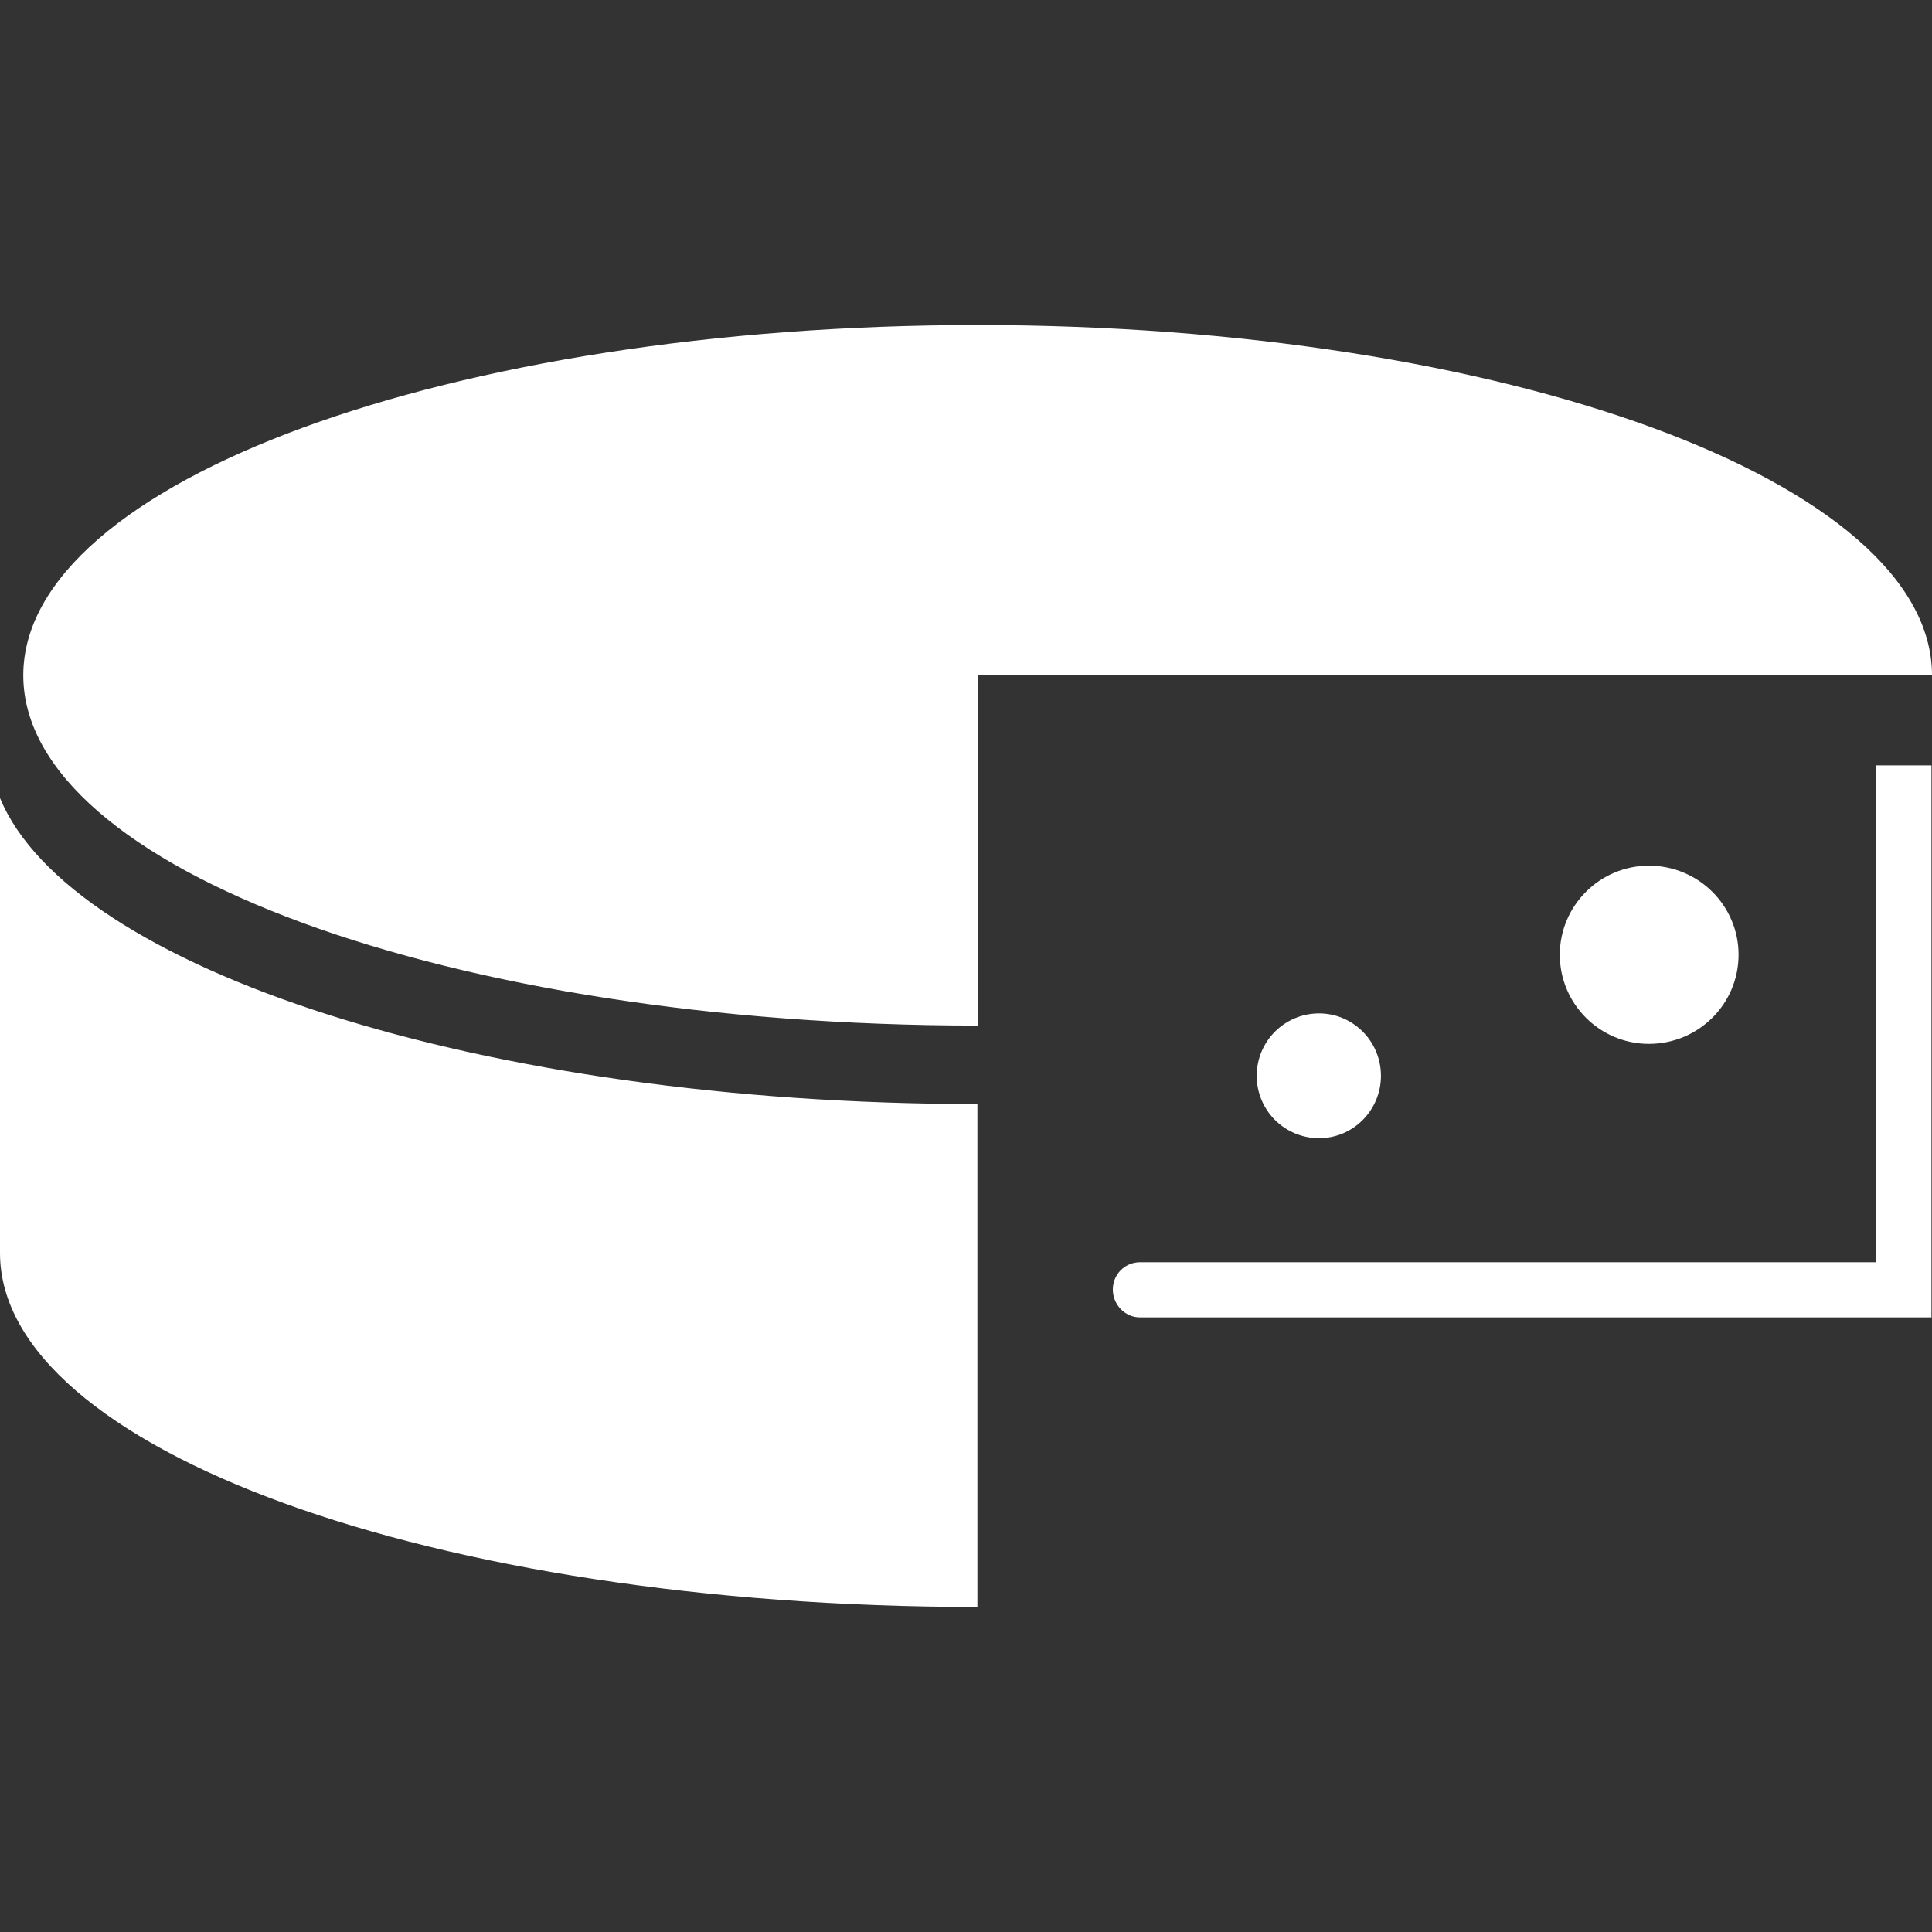 <?xml version="1.0" encoding="UTF-8" standalone="no"?><svg xmlns:dc="http://purl.org/dc/elements/1.1/" xmlns:cc="http://creativecommons.org/ns#" xmlns:rdf="http://www.w3.org/1999/02/22-rdf-syntax-ns#" xmlns:svg="http://www.w3.org/2000/svg" xmlns="http://www.w3.org/2000/svg" version="1.1" id="svg2" xml:space="preserve" width="40" height="40" viewBox="0 0 40 40"><rect x="0" y="0" width="40" height="40" fill="#333333" stroke="none"/><defs id="defs6"><clipPath clipPathUnits="userSpaceOnUse" id="clipPath26"><path d="M 0,394.02 H 306.14 V 0 H 0 Z" id="path24" /></clipPath></defs><path d="M 20.241,13.982 H 40 C 40,9.98 31.155,6.73 20.241,6.73 9.326,6.73 0.482,9.98 0.482,13.982 c 0,4.002 8.844,7.251 19.759,7.251 z m -20.241,2.54 v 0 9.421 c 0,4.04 8.933,7.327 20.236,7.327 V 22.858 C 9.961,22.858 1.455,20.047 -1.6329e-4,16.522 M 38.847,26.133 H 23.604 c -0.312,0 -0.564,0.249 -0.564,0.565 0,0.312 0.249,0.577 0.564,0.577 H 39.989 V 15.846 h -1.142 z m -6.553,-6.366 c 0,1.017 0.828,1.845 1.845,1.845 1.028,0 1.856,-0.828 1.856,-1.845 0,-1.015 -0.828,-1.844 -1.856,-1.844 -1.017,0 -1.845,0.829 -1.845,1.844 m -6.275,2.506 c 0,0.715 0.577,1.292 1.292,1.292 0.703,0 1.28,-0.577 1.28,-1.292 0,-0.715 -0.577,-1.292 -1.28,-1.292 -0.715,0 -1.292,0.577 -1.292,1.292" style="fill:#ffffff;fill-opacity:1;fill-rule:nonzero;stroke:none;stroke-width:12.545" id="path5792" /></svg>